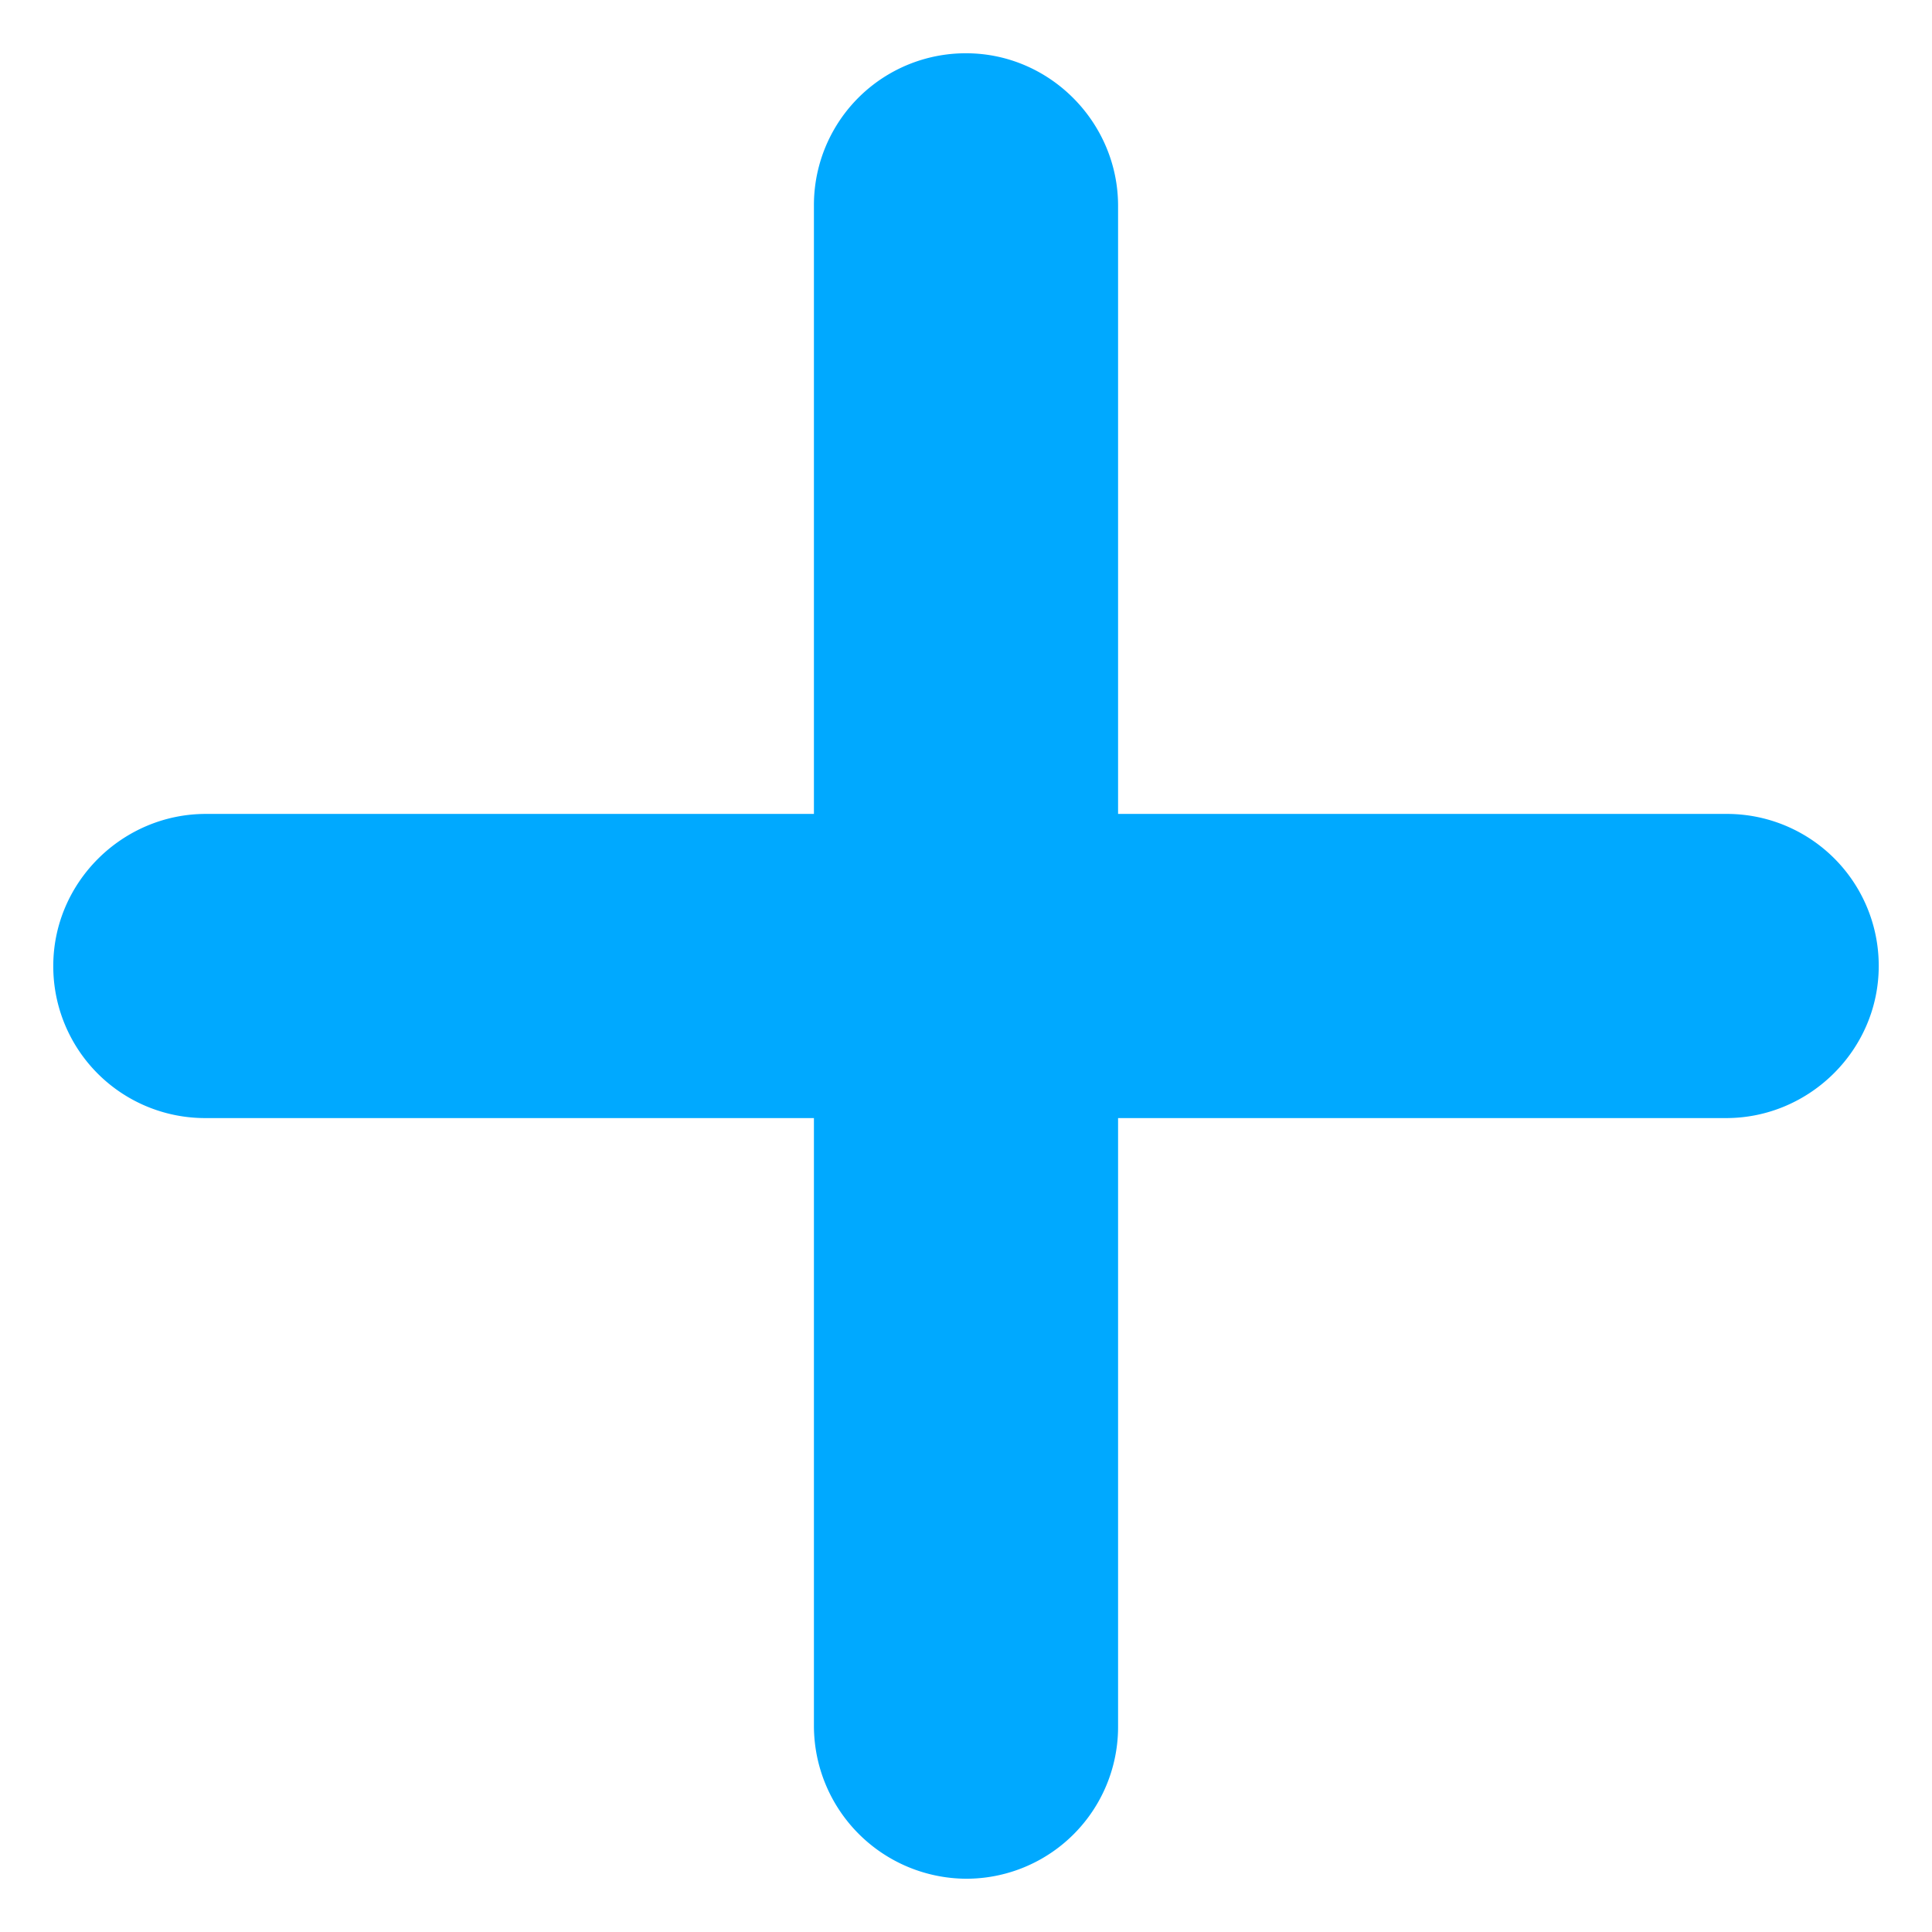 <svg width="14" height="14" viewBox="0 0 14 14" xmlns="http://www.w3.org/2000/svg">
    <title>
        add-attachment
    </title>
    <path d="M8.102 8.102v4.407A1.1 1.1 0 0 1 7 13.614a1.109 1.109 0 0 1-1.102-1.105V8.102H1.49A1.1 1.1 0 0 1 .386 7c0-.609.503-1.102 1.105-1.102h4.407V1.49A1.1 1.1 0 0 1 7 .386c.609 0 1.102.503 1.102 1.105v4.407h4.407A1.1 1.1 0 0 1 13.614 7c0 .609-.503 1.102-1.105 1.102H8.102z" fill="#00A9FF" fill-rule="evenodd"/>
</svg>
